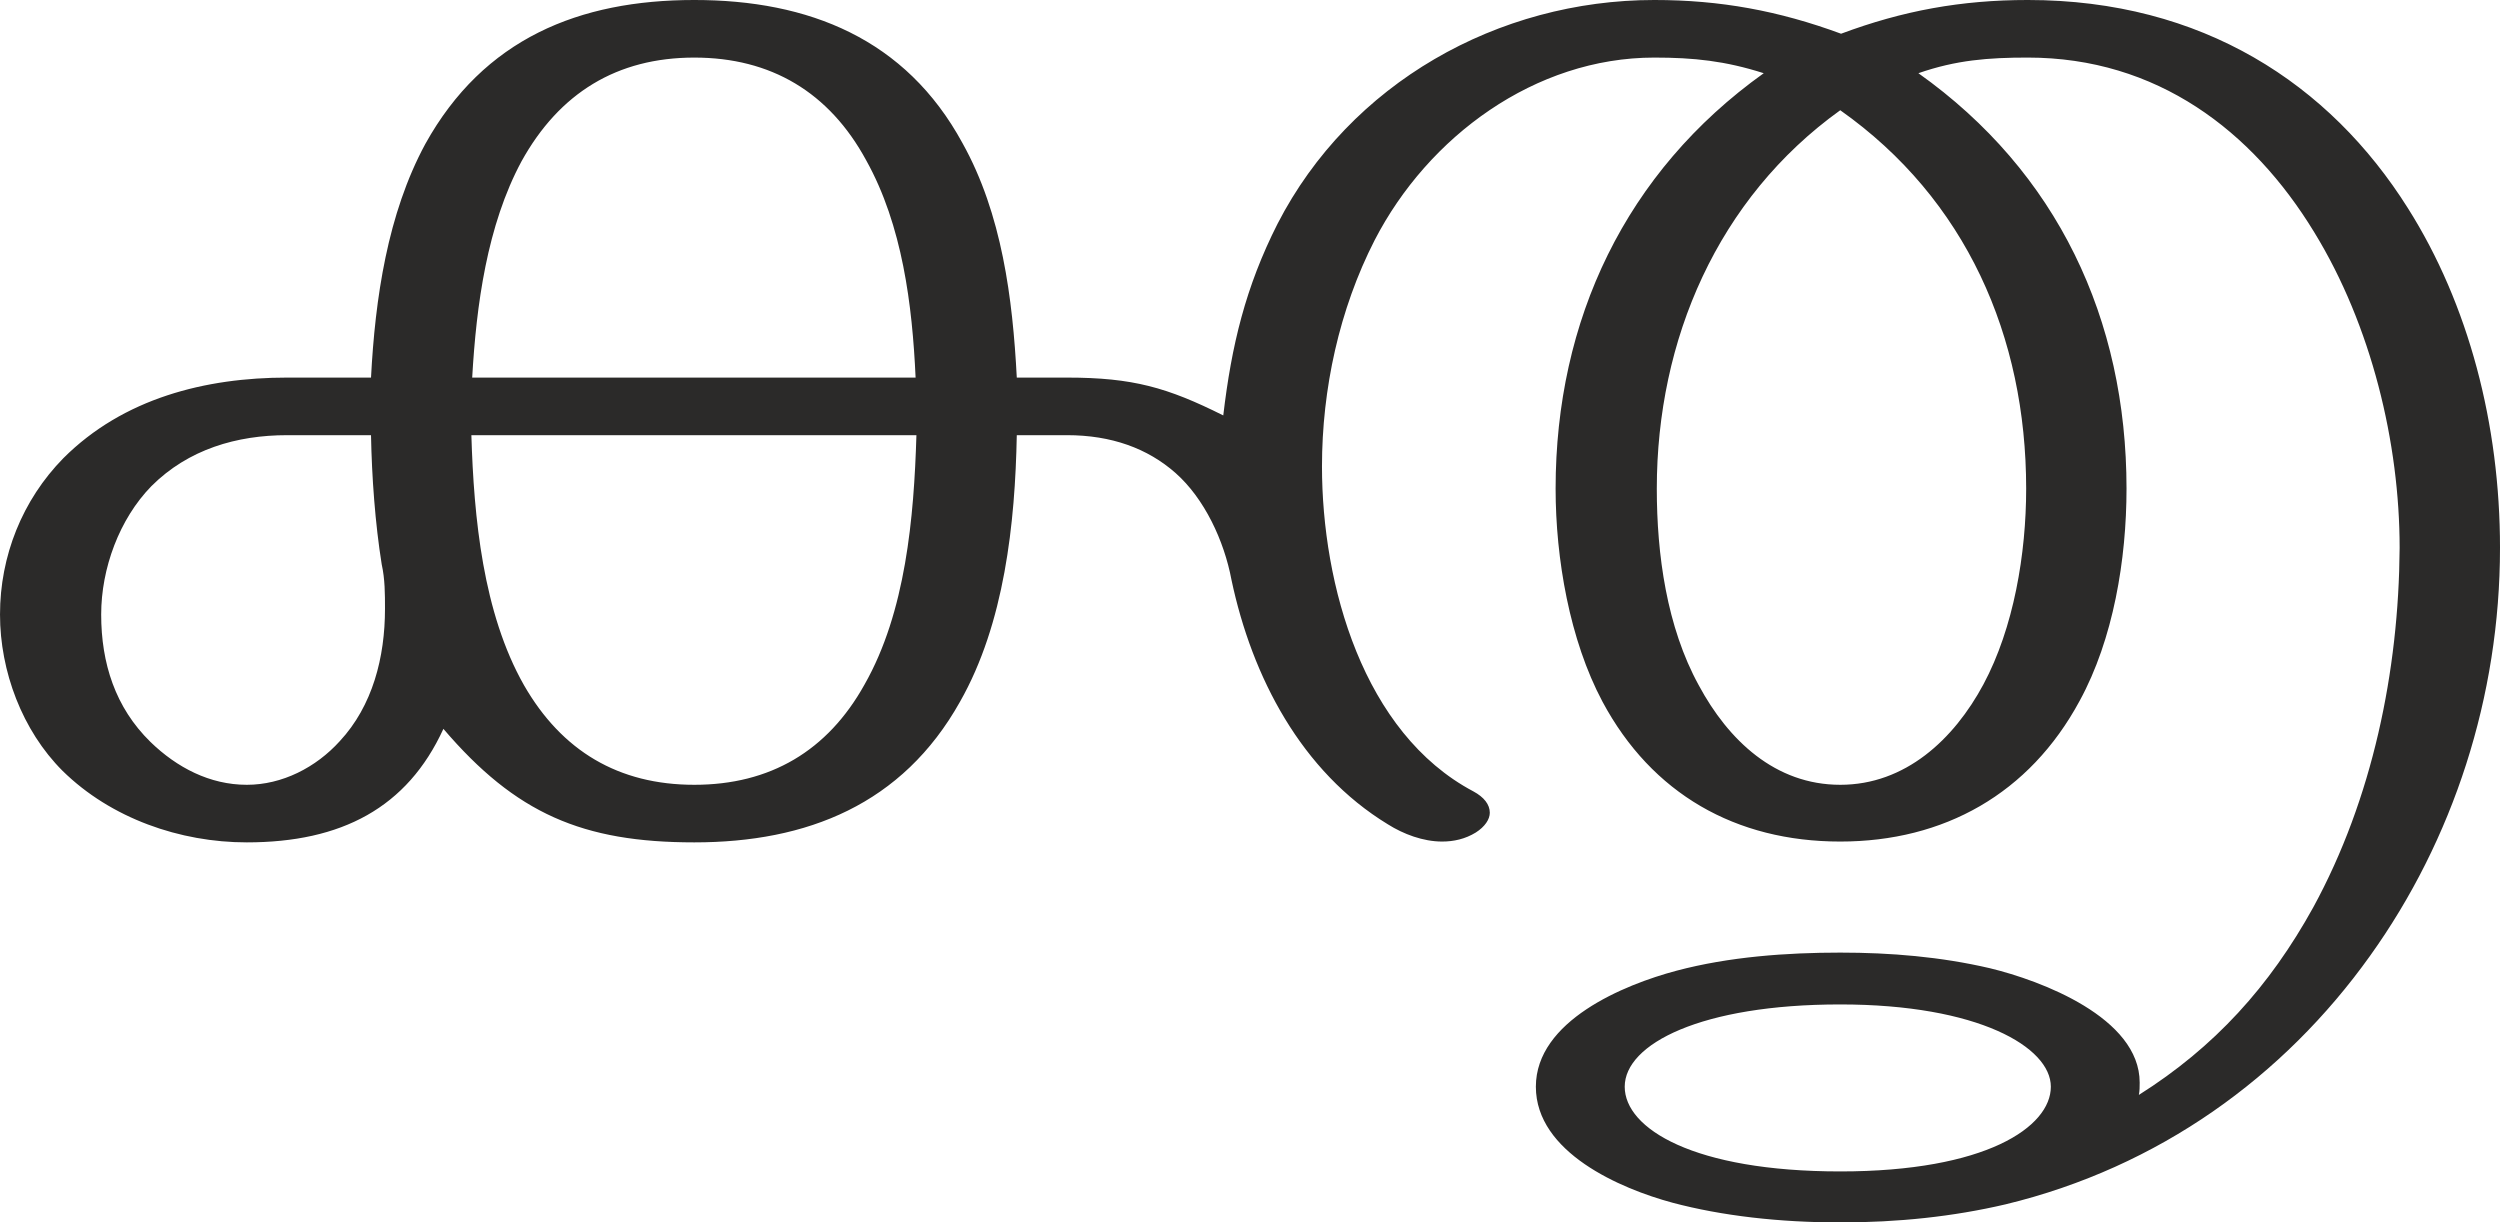 <?xml version="1.0" encoding="UTF-8"?>
<!DOCTYPE svg PUBLIC "-//W3C//DTD SVG 1.1//EN" "http://www.w3.org/Graphics/SVG/1.1/DTD/svg11.dtd">
<!-- Creator: CorelDRAW X8 -->
<svg xmlns="http://www.w3.org/2000/svg" xml:space="preserve" width="3039px" height="1486px" version="1.1" style="shape-rendering:geometricPrecision; text-rendering:geometricPrecision; image-rendering:optimizeQuality; fill-rule:evenodd; clip-rule:evenodd"
viewBox="0 0 3039 1486"
 xmlns:xlink="http://www.w3.org/1999/xlink">
 <defs>
  <style type="text/css">
   <![CDATA[
    .fil0 {fill:#2B2A29;fill-rule:nonzero}
   ]]>
  </style>
 </defs>
 <g id="Layer_x0020_1">
  <path class="fil0" d="M844 954c-92,0 -161,-41 -207,-121 -50,-88 -61,-204 -64,-304l541 0c-3,100 -13,215 -63,303 -45,81 -115,122 -207,122zm-544 0c-45,0 -85,-21 -117,-52 -43,-42 -60,-96 -60,-155 0,-56 22,-116 61,-156 45,-45 104,-62 165,-62l102 0c1,51 5,107 13,157 4,18 4,36 4,54 0,59 -15,118 -55,161 -29,32 -70,53 -113,53zm1937 0c-79,0 -136,-54 -172,-121 -39,-71 -51,-159 -51,-239 0,-181 74,-353 223,-460 153,108 226,275 226,460 0,79 -15,169 -52,238 -36,67 -95,122 -174,122zm-1124 -495l-539 0c5,-88 18,-185 60,-263 46,-83 116,-126 210,-126 93,0 164,42 209,125 44,79 56,176 60,264zm1926 207c0,-150 -38,-296 -112,-413 -95,-151 -250,-253 -462,-253 -81,0 -152,13 -227,41 -76,-28 -147,-41 -227,-41 -190,0 -370,101 -458,272 -39,77 -56,148 -66,233 -68,-34 -110,-46 -190,-46l-61 0c-5,-96 -18,-199 -66,-285 -69,-127 -187,-174 -326,-174 -140,0 -256,47 -327,175 -46,85 -61,188 -66,284l-102 0c-99,0 -199,25 -272,98 -50,51 -77,119 -77,190 0,69 27,141 76,190 59,58 143,87 224,87 115,0 195,-42 239,-138 88,103 169,138 305,138 137,0 253,-46 323,-171 54,-95 67,-217 69,-324l61 0c54,0 98,16 132,46 35,31 59,82 68,130 25,118 85,233 190,297 19,12 43,21 66,21 14,0 28,-3 41,-11 11,-7 17,-16 17,-24 0,-10 -7,-19 -20,-26 -134,-71 -184,-251 -184,-395 0,-94 21,-191 64,-275 65,-126 195,-222 340,-222 48,0 86,4 133,19 -168,120 -253,300 -253,505 0,85 17,184 57,259 60,112 162,170 289,170 126,0 230,-58 291,-171 41,-75 57,-172 57,-258 0,-206 -84,-385 -253,-505 46,-16 85,-19 133,-19 157,0 273,89 348,212 70,114 104,257 104,384 -1,150 -33,305 -105,437 -53,96 -120,170 -212,228 1,-5 1,-10 1,-15 0,-79 -120,-124 -182,-139 -60,-14 -121,-19 -182,-19 -65,0 -135,5 -199,22 -64,17 -171,61 -171,141 0,80 103,124 166,141 60,16 130,24 204,24 70,0 137,-7 201,-22 186,-45 338,-155 443,-302 101,-141 158,-315 158,-496zm-802 758c-178,0 -262,-52 -262,-103 0,-52 93,-100 262,-100 168,0 256,52 256,100 0,49 -79,103 -256,103z"/>
 </g>
</svg>
